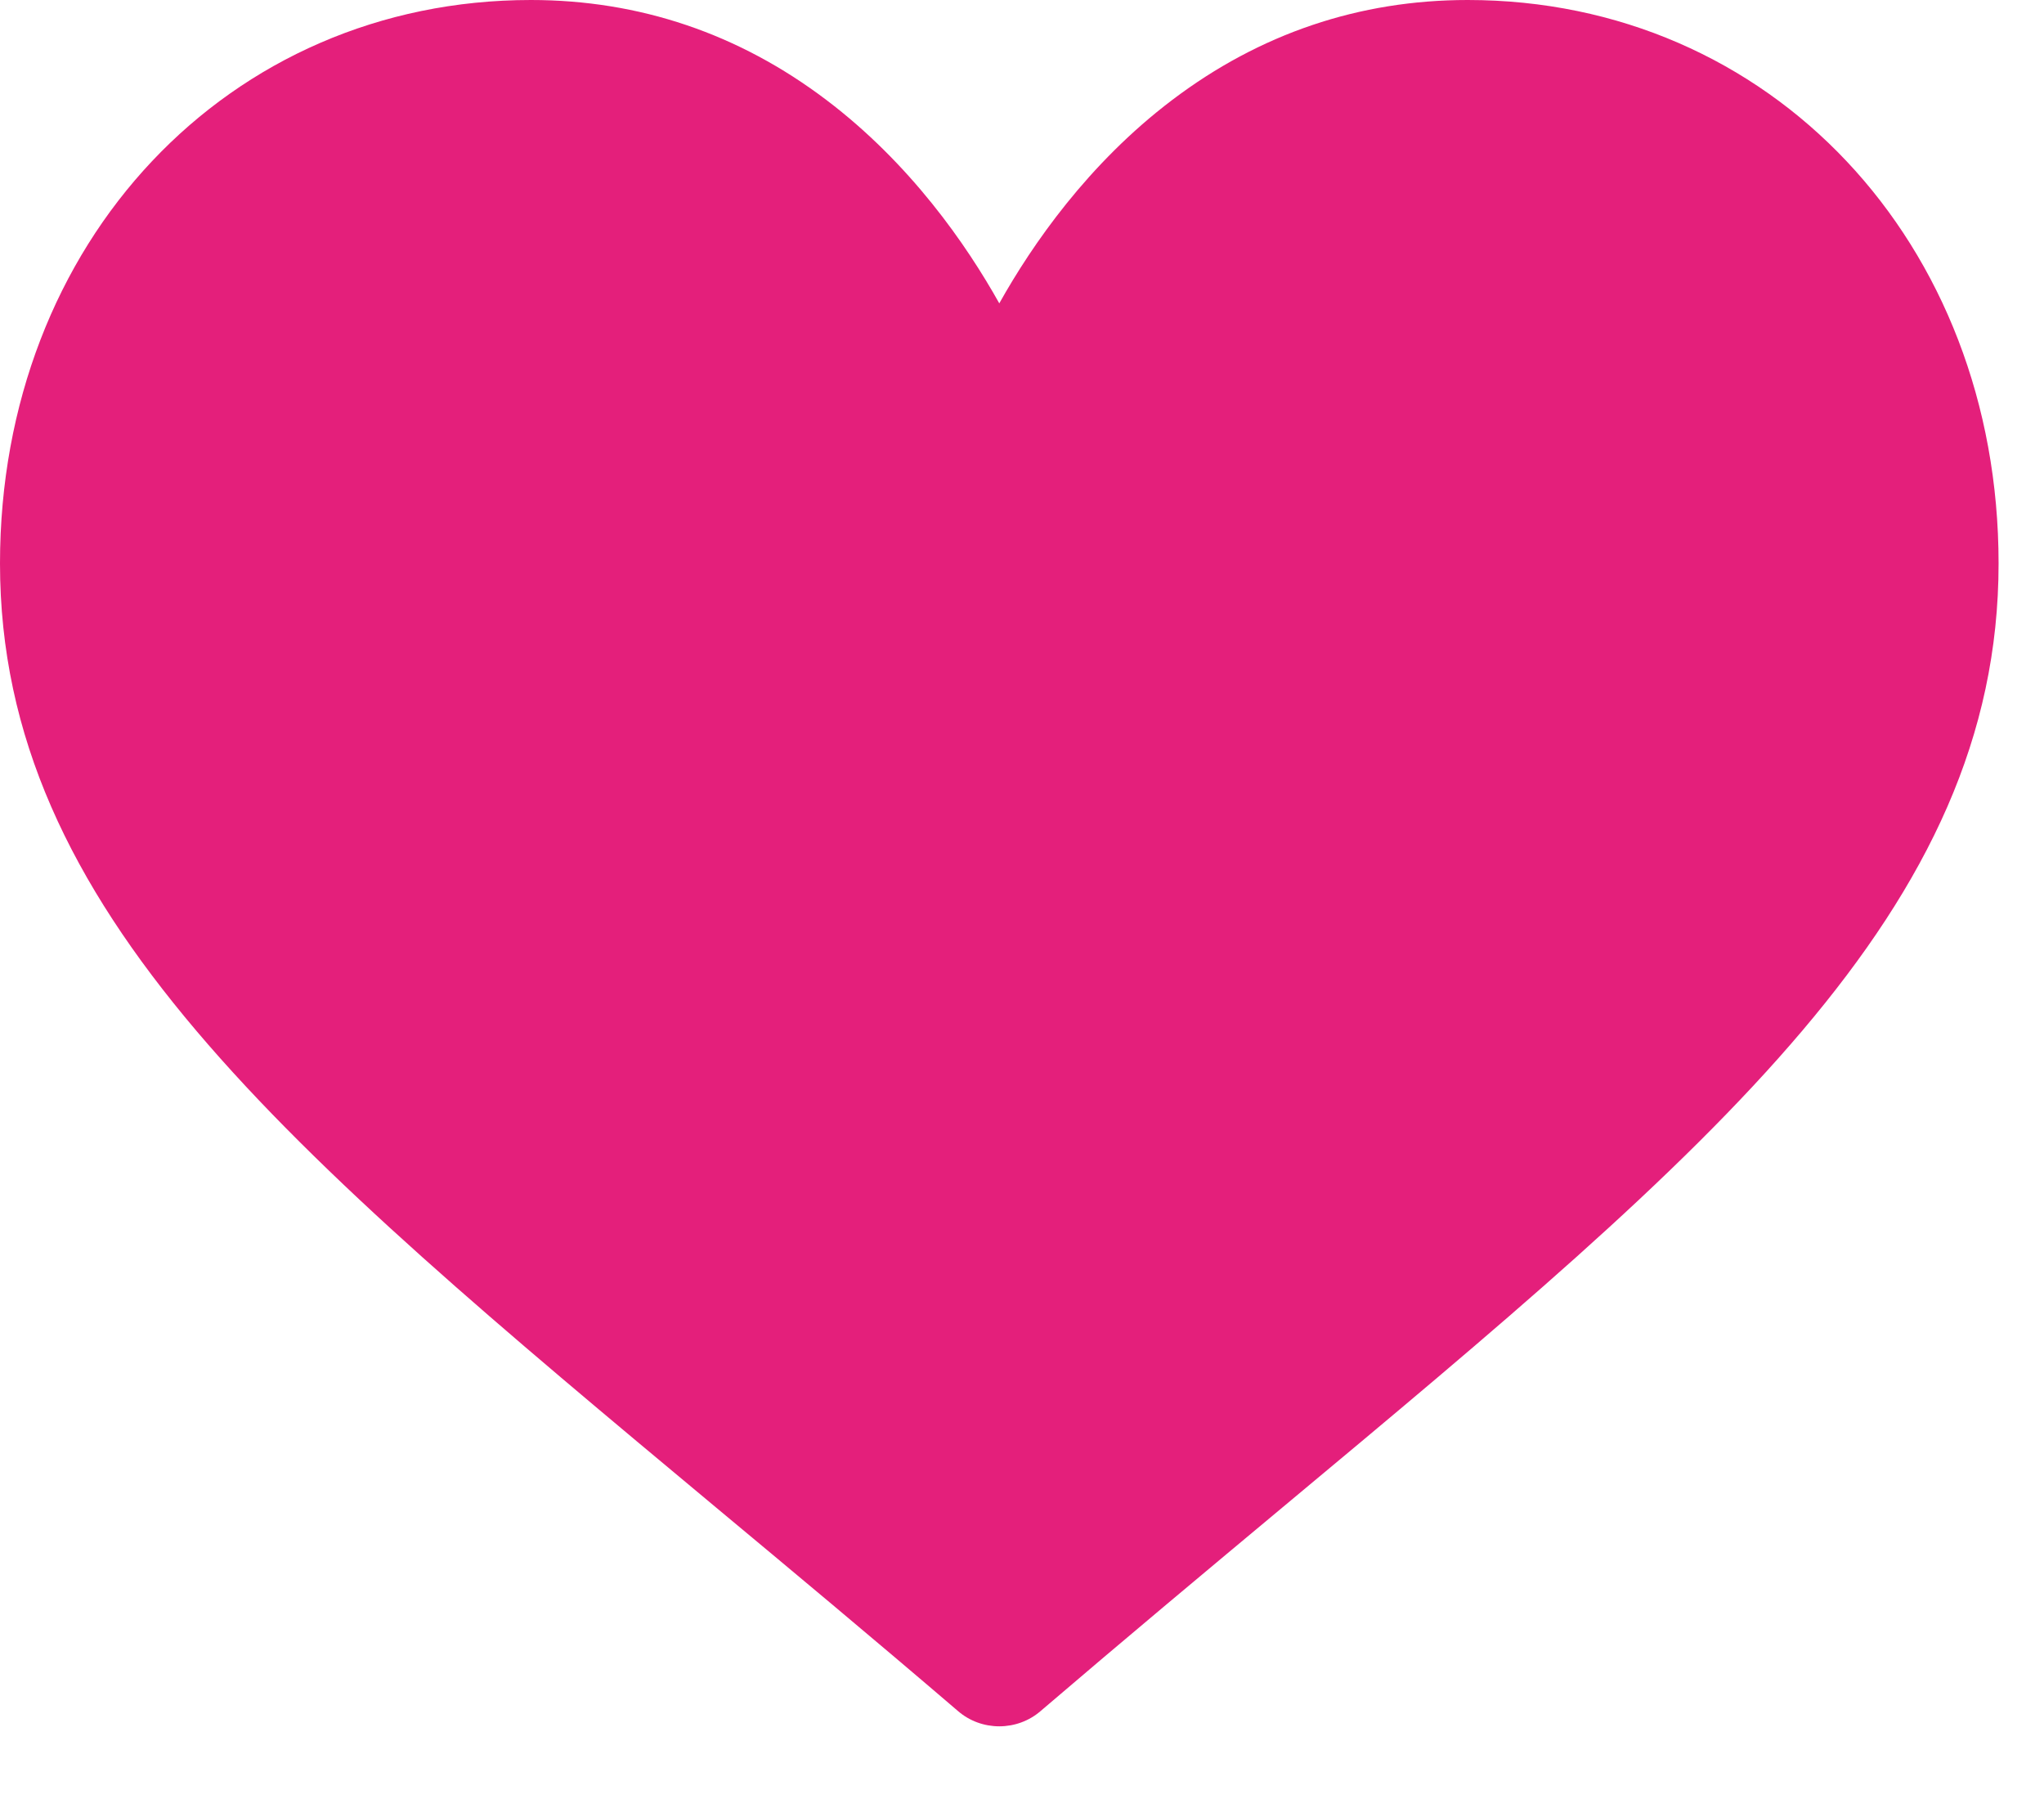 <?xml version="1.0" encoding="UTF-8"?>
<svg width="18px" height="16px" viewBox="0 0 18 16" version="1.1" xmlns="http://www.w3.org/2000/svg" xmlns:xlink="http://www.w3.org/1999/xlink">
    <!-- Generator: Sketch 58 (84663) - https://sketch.com -->
    <title>heart (1)</title>
    <desc>Created with Sketch.</desc>
    <g id="Page-1" stroke="none" stroke-width="1" fill="none" fill-rule="evenodd">
        <g id="Favorite--N----events" transform="translate(-326, -319)" fill="#E41F7B" fill-rule="nonzero">
            <g id="heart-(1)" transform="translate(326, 319)">
                <path d="M12.925,0 C11.97,0 11.094,0.296 10.323,0.88 C9.583,1.44 9.09,2.153 8.8,2.671 C8.51,2.153 8.017,1.44 7.277,0.88 C6.506,0.296 5.63,0 4.675,0 C2.01,0 0,2.133 0,4.961 C0,8.016 2.507,10.106 6.303,13.271 C6.948,13.808 7.679,14.417 8.438,15.067 C8.538,15.153 8.667,15.2 8.8,15.2 C8.933,15.2 9.062,15.153 9.162,15.067 C9.922,14.417 10.652,13.808 11.297,13.27 C15.093,10.106 17.6,8.016 17.6,4.961 C17.6,2.133 15.59,0 12.925,0 Z" id="Path"></path>
            </g>
        </g>
    </g>
</svg>